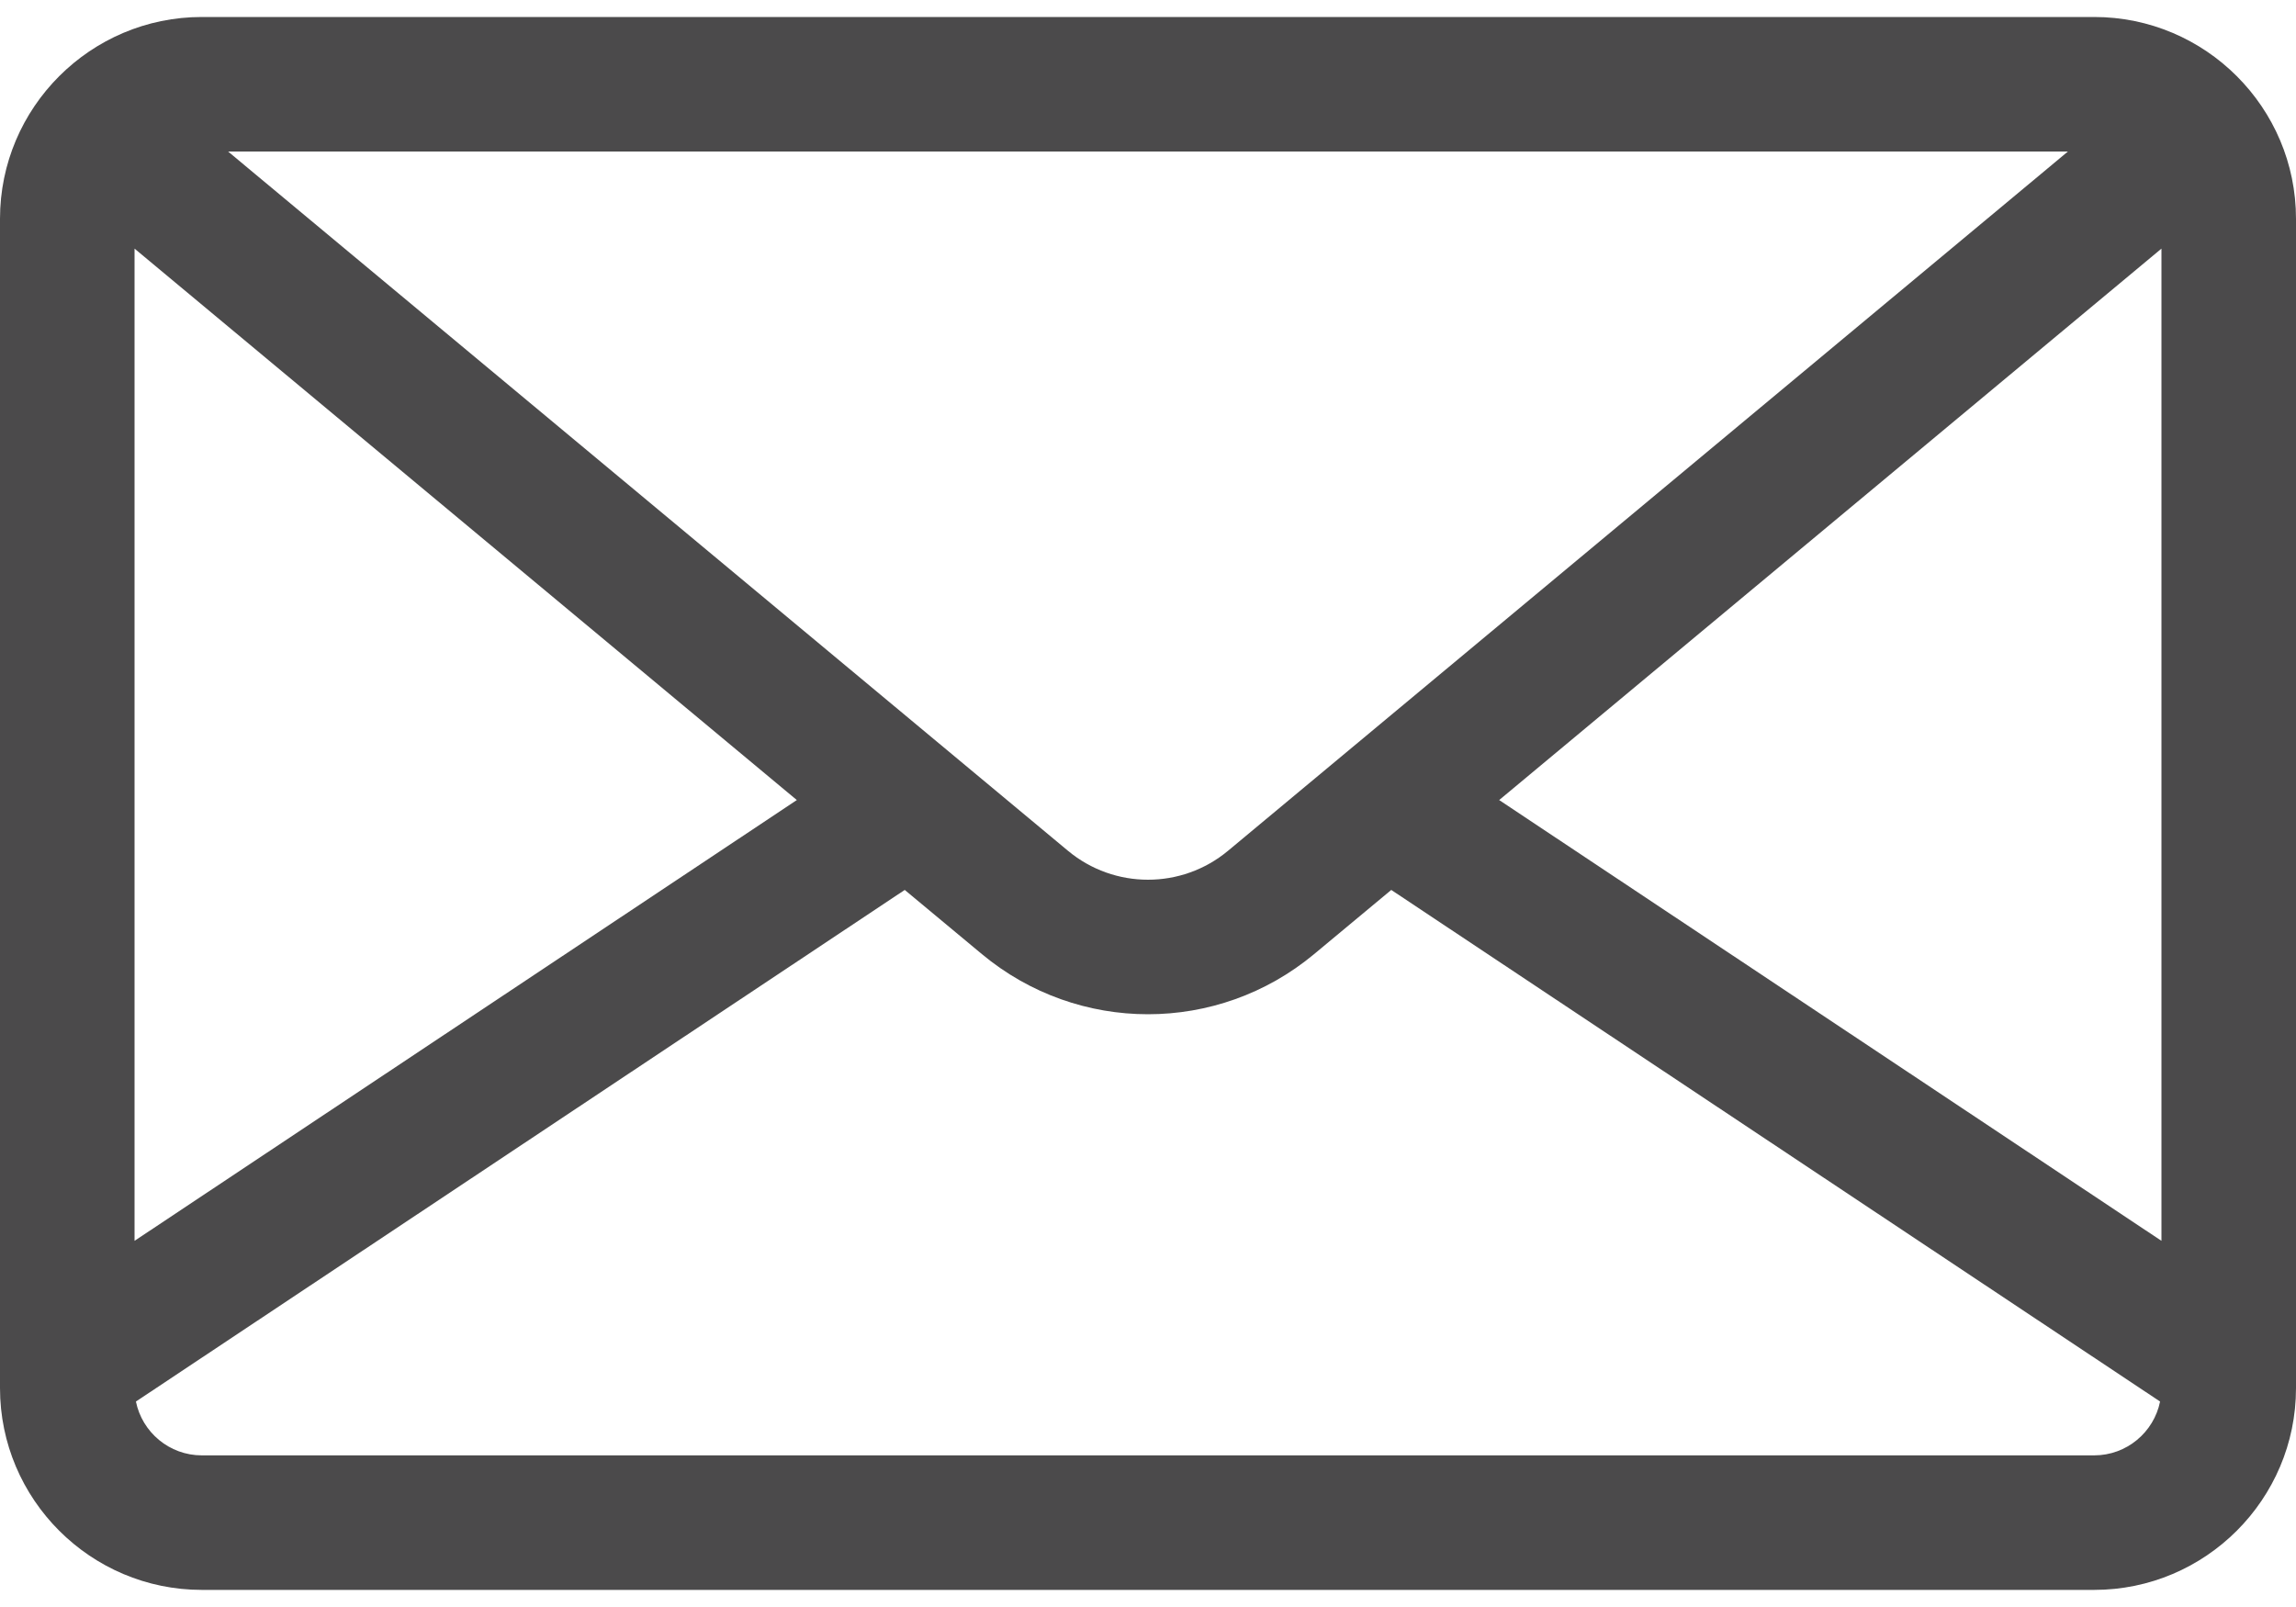 <svg width="20" height="14" viewBox="0 0 20 14" fill="none" xmlns="http://www.w3.org/2000/svg">
<path d="M18.242 0.148H1.758C0.789 0.148 0 0.937 0 1.906V12.093C0 13.062 0.789 13.851 1.758 13.851H18.242C19.211 13.851 20 13.062 20 12.093V1.906C20 0.937 19.211 0.148 18.242 0.148ZM18.013 1.32L17.778 1.516L10.697 7.412C10.293 7.748 9.707 7.748 9.303 7.412L2.222 1.516L1.987 1.32H18.013ZM1.172 2.166L6.941 6.97L1.172 10.81V2.166ZM18.242 12.679H1.758C1.475 12.679 1.238 12.477 1.184 12.21L7.881 7.753L8.553 8.312C8.972 8.661 9.486 8.836 10 8.836C10.514 8.836 11.028 8.661 11.447 8.312L12.119 7.753L18.816 12.21C18.762 12.477 18.525 12.679 18.242 12.679ZM18.828 10.81L13.059 6.97L18.828 2.166V10.81Z" fill="#4B4A4B"/>
</svg>
